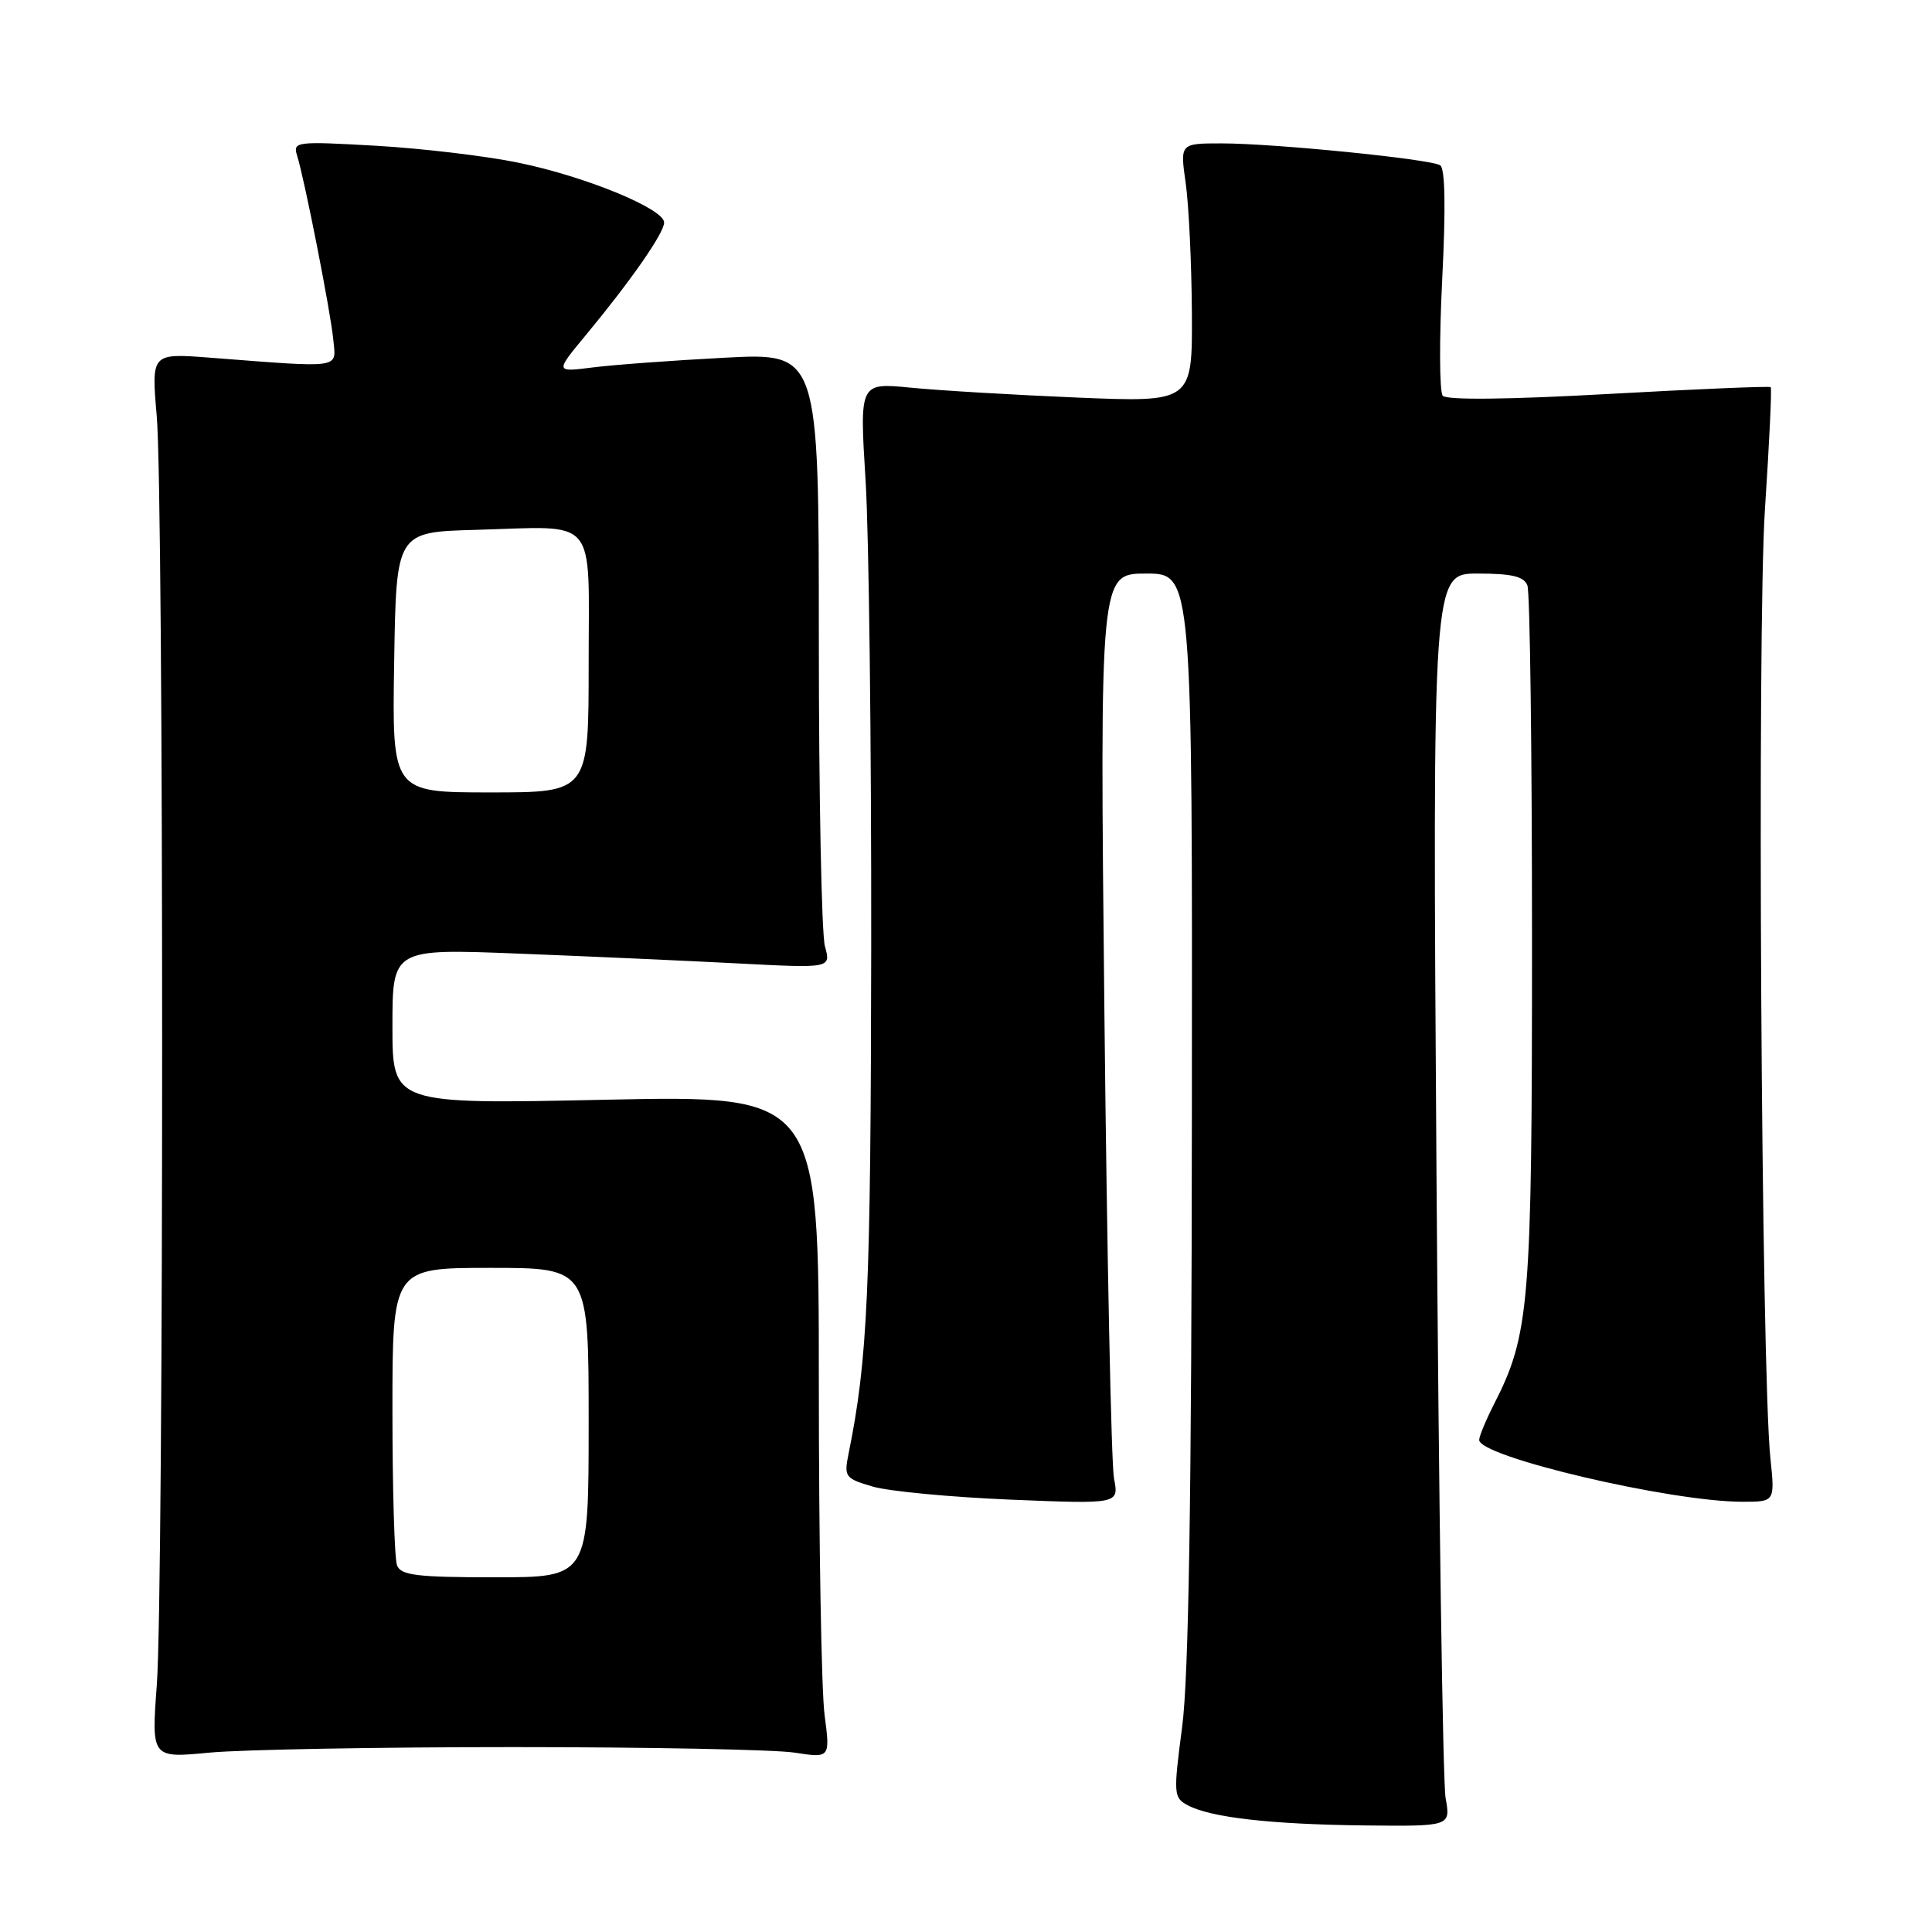 <?xml version="1.0" encoding="UTF-8" standalone="no"?>
<!DOCTYPE svg PUBLIC "-//W3C//DTD SVG 1.1//EN" "http://www.w3.org/Graphics/SVG/1.1/DTD/svg11.dtd" >
<svg xmlns="http://www.w3.org/2000/svg" xmlns:xlink="http://www.w3.org/1999/xlink" version="1.1" viewBox="0 0 256 256">
 <g >
 <path fill="currentColor"
d=" M 191.55 238.25 C 191.18 236.19 190.64 198.84 190.34 155.25 C 189.81 76.00 189.81 76.00 195.80 76.00 C 200.34 76.00 201.93 76.38 202.39 77.58 C 202.73 78.45 203.00 99.65 203.00 124.69 C 203.00 173.06 202.69 176.81 197.92 186.15 C 196.87 188.22 196.00 190.32 196.00 190.80 C 196.00 193.03 221.31 198.98 230.84 198.99 C 235.19 199.00 235.19 199.00 234.59 193.25 C 233.37 181.58 232.81 83.56 233.86 67.54 C 234.44 58.77 234.79 51.46 234.63 51.30 C 234.48 51.15 224.82 51.55 213.17 52.20 C 199.93 52.94 191.68 53.03 191.17 52.44 C 190.73 51.92 190.70 44.98 191.10 37.01 C 191.58 27.57 191.49 22.30 190.83 21.90 C 189.49 21.07 168.82 19.00 161.87 19.00 C 156.36 19.00 156.36 19.00 157.11 24.25 C 157.52 27.14 157.89 34.86 157.93 41.40 C 158.00 53.31 158.00 53.31 142.75 52.68 C 134.36 52.33 124.44 51.74 120.69 51.37 C 113.89 50.70 113.89 50.70 114.69 63.60 C 115.14 70.70 115.47 98.55 115.44 125.50 C 115.38 171.18 114.98 180.11 112.43 192.67 C 111.82 195.68 111.99 195.91 115.64 196.98 C 117.76 197.60 125.97 198.38 133.89 198.71 C 148.27 199.30 148.27 199.30 147.61 195.90 C 147.25 194.03 146.68 166.29 146.34 134.25 C 145.73 76.00 145.73 76.00 151.87 76.00 C 158.00 76.00 158.00 76.00 157.93 147.75 C 157.89 198.33 157.51 222.25 156.64 228.83 C 155.47 237.75 155.50 238.20 157.39 239.21 C 160.42 240.83 168.39 241.74 180.86 241.88 C 192.22 242.00 192.22 242.00 191.55 238.25 Z  M 68.00 231.50 C 85.88 231.50 102.64 231.83 105.26 232.23 C 110.01 232.96 110.01 232.96 109.26 227.23 C 108.84 224.08 108.50 204.32 108.50 183.31 C 108.50 145.13 108.50 145.13 80.25 145.72 C 52.00 146.32 52.00 146.32 52.00 136.01 C 52.00 125.70 52.00 125.70 68.75 126.36 C 77.96 126.72 91.04 127.31 97.81 127.66 C 110.11 128.30 110.11 128.30 109.31 125.40 C 108.86 123.80 108.50 105.45 108.50 84.62 C 108.50 46.74 108.50 46.74 96.00 47.40 C 89.12 47.76 81.26 48.34 78.52 48.69 C 73.55 49.32 73.55 49.32 77.62 44.41 C 83.58 37.22 88.00 30.87 88.00 29.49 C 88.00 27.66 77.52 23.36 68.65 21.55 C 64.33 20.66 55.84 19.66 49.78 19.31 C 39.25 18.71 38.79 18.77 39.36 20.59 C 40.36 23.78 43.80 41.27 44.16 44.98 C 44.54 48.91 45.56 48.76 27.77 47.39 C 20.05 46.80 20.05 46.80 20.77 55.15 C 21.72 66.00 21.72 210.52 20.78 223.23 C 20.06 232.97 20.06 232.97 27.78 232.23 C 32.03 231.83 50.12 231.50 68.00 231.50 Z  M 52.61 207.42 C 52.27 206.55 52.00 197.32 52.00 186.92 C 52.00 168.00 52.00 168.00 65.00 168.00 C 78.00 168.00 78.00 168.00 78.00 188.50 C 78.00 209.00 78.00 209.00 65.61 209.00 C 55.23 209.00 53.12 208.74 52.61 207.42 Z  M 52.23 87.75 C 52.50 70.50 52.50 70.50 63.00 70.21 C 79.42 69.75 78.00 68.06 78.00 88.02 C 78.00 105.00 78.00 105.00 64.98 105.00 C 51.95 105.00 51.95 105.00 52.23 87.75 Z "/>
</g>
</svg>
